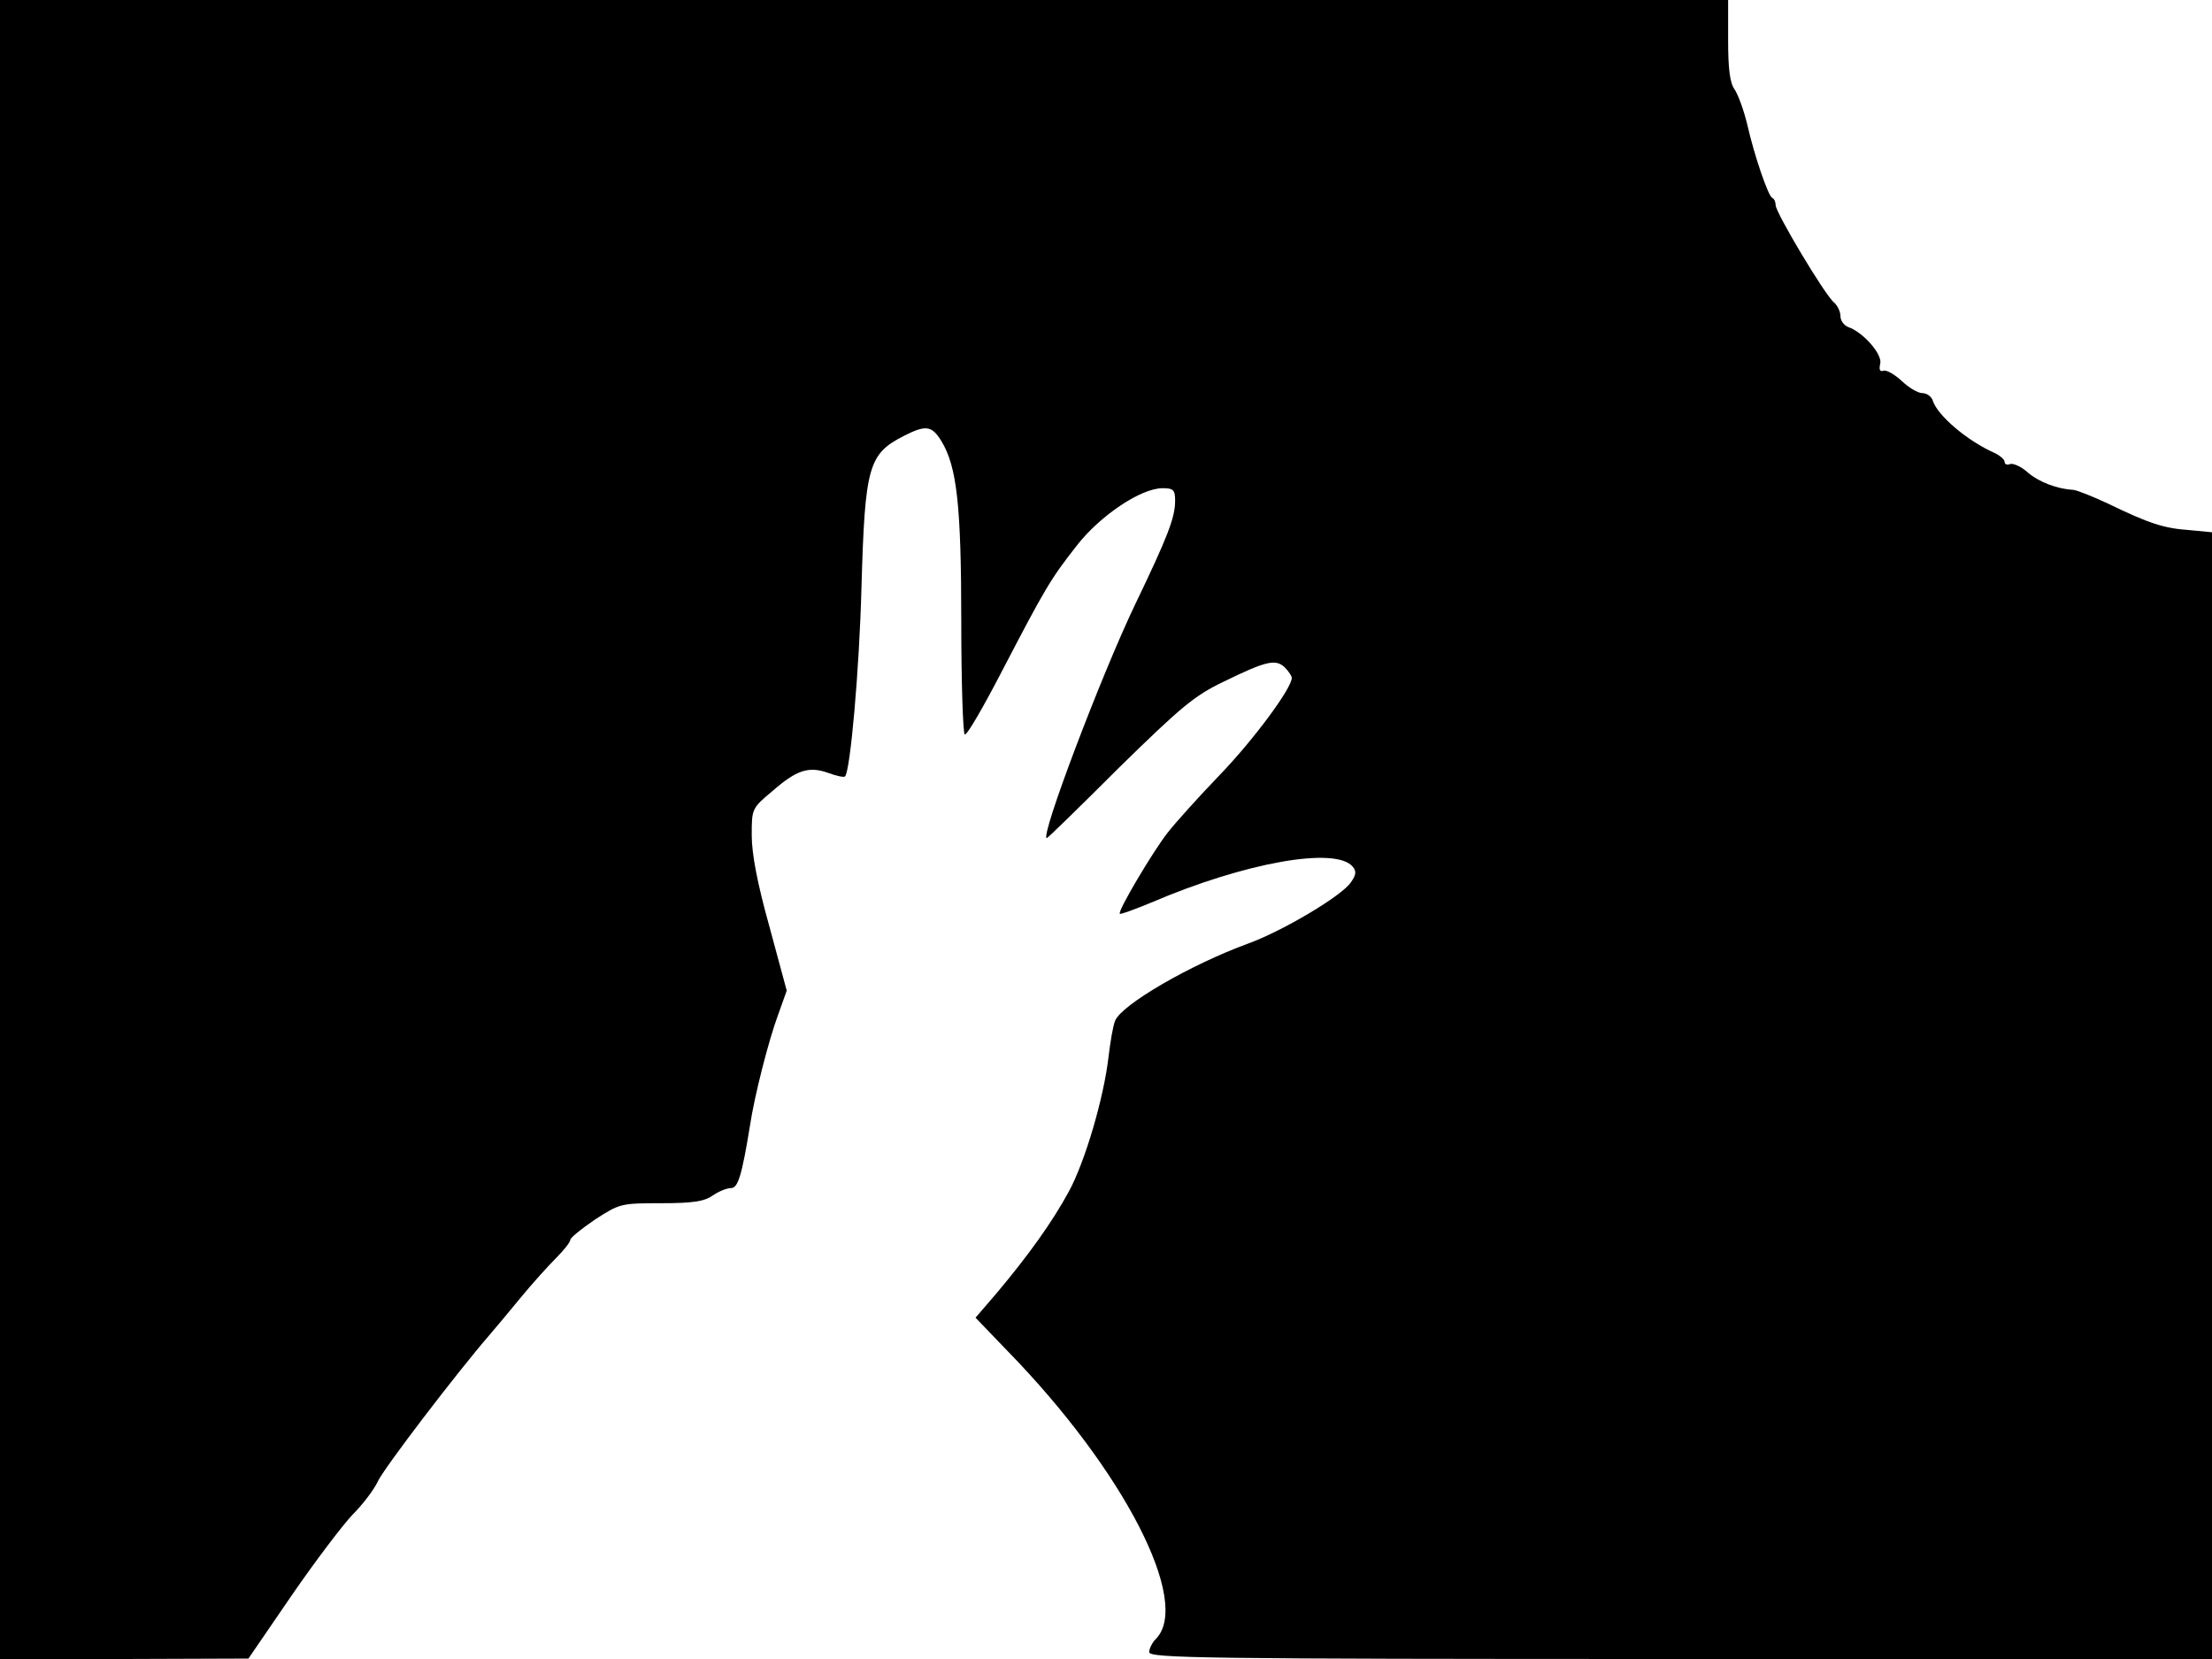 <svg xmlns="http://www.w3.org/2000/svg" width="682.667" height="512" version="1.0" viewBox="0 0 512 384"><path d="M0 192v192h28.8l28.7-.1 10-14.6c5.5-8 11.9-16.4 14.1-18.7 2.3-2.3 4.9-5.7 5.8-7.6 1.3-3 18.7-25.7 25.9-34 1.2-1.4 4.4-5.2 7.1-8.5s6.5-7.5 8.3-9.3 3.3-3.7 3.3-4.2 2.6-2.6 5.7-4.7c5.7-3.7 6-3.8 15.3-3.8 7.4 0 10-.4 12-1.8 1.3-.9 3.2-1.7 4.2-1.7 1.6 0 2.5-2.8 4.4-14.5 1-6.7 4.3-19.7 6.5-25.6l2-5.6-4-14.8c-2.8-10-4.1-16.9-4.1-21.1 0-6.2 0-6.3 4.8-10.3 5.6-4.9 8.4-5.8 12.9-4.2 1.9.7 3.7 1.1 3.9.8 1.2-1.2 3.3-24.5 3.8-43.7.8-28.1 1.6-30.9 9.8-35.1 5.1-2.6 6.5-2.4 8.7 1.2 3.6 5.9 4.6 15 4.6 41.9 0 14 .4 25.7.8 26 .5.3 4.4-6.5 8.8-15 9.8-18.8 11-20.9 17.2-28.8 5.4-6.9 14.8-13.2 19.8-13.2 2.5 0 2.9.4 2.9 2.9 0 3.9-1.7 8.3-9.3 24.1-7.8 16.3-22.1 54-20.4 54 .2 0 7.7-7.3 16.7-16.3 14.4-14.1 17.5-16.7 24.2-19.9 10-4.9 12.1-5.3 14.2-3.3.9.9 1.6 2 1.6 2.4 0 2.4-8.8 14.3-16.6 22.4-5 5.2-10.4 11.2-12.1 13.4-3.4 4.3-11.7 18.3-11.1 18.8.2.2 3.4-1 7.3-2.6 21.7-9.3 42.7-13 46.6-8.3.9 1.1.8 1.9-.4 3.6-2 3.1-15.8 11.3-23.8 14.2-13.4 4.9-29.4 14.2-30.8 17.9-.5 1.2-1.1 4.9-1.5 8.2-1.1 9.7-5.5 24.5-9.2 31.3-3.8 7-9.3 14.7-16.7 23.5l-4.9 5.7 7.5 7.8c26.9 27.6 42.6 58.2 34.2 66.6-.8.8-1.5 2.2-1.5 3 0 1.4 11.8 1.6 123 1.6h123V123.2l-5.2-.5c-5.9-.4-9.3-1.5-18.8-6.1-3.6-1.7-7.2-3.1-8-3.2-3.8-.2-8-1.8-10.6-4-1.5-1.4-3.4-2.2-4.1-2-.7.3-1.3.1-1.3-.5 0-.5-1-1.4-2.2-2-6.4-2.8-13.3-8.7-14.4-12.1-.3-1-1.4-1.8-2.4-1.8-1.1 0-3.2-1.3-4.8-2.8s-3.5-2.6-4.2-2.4c-.9.3-1.1-.2-.8-1.6.6-2.1-3.9-7.3-7.4-8.5-1-.4-1.8-1.5-1.8-2.5 0-1.1-.7-2.5-1.5-3.2-2.1-1.7-13.5-20.8-13.5-22.5 0-.7-.3-1.5-.8-1.7-.9-.4-4.1-9.6-5.8-17.1-.8-3.3-2.1-6.8-2.9-8-1.1-1.5-1.5-4.8-1.5-11.4V0H0z"/></svg>